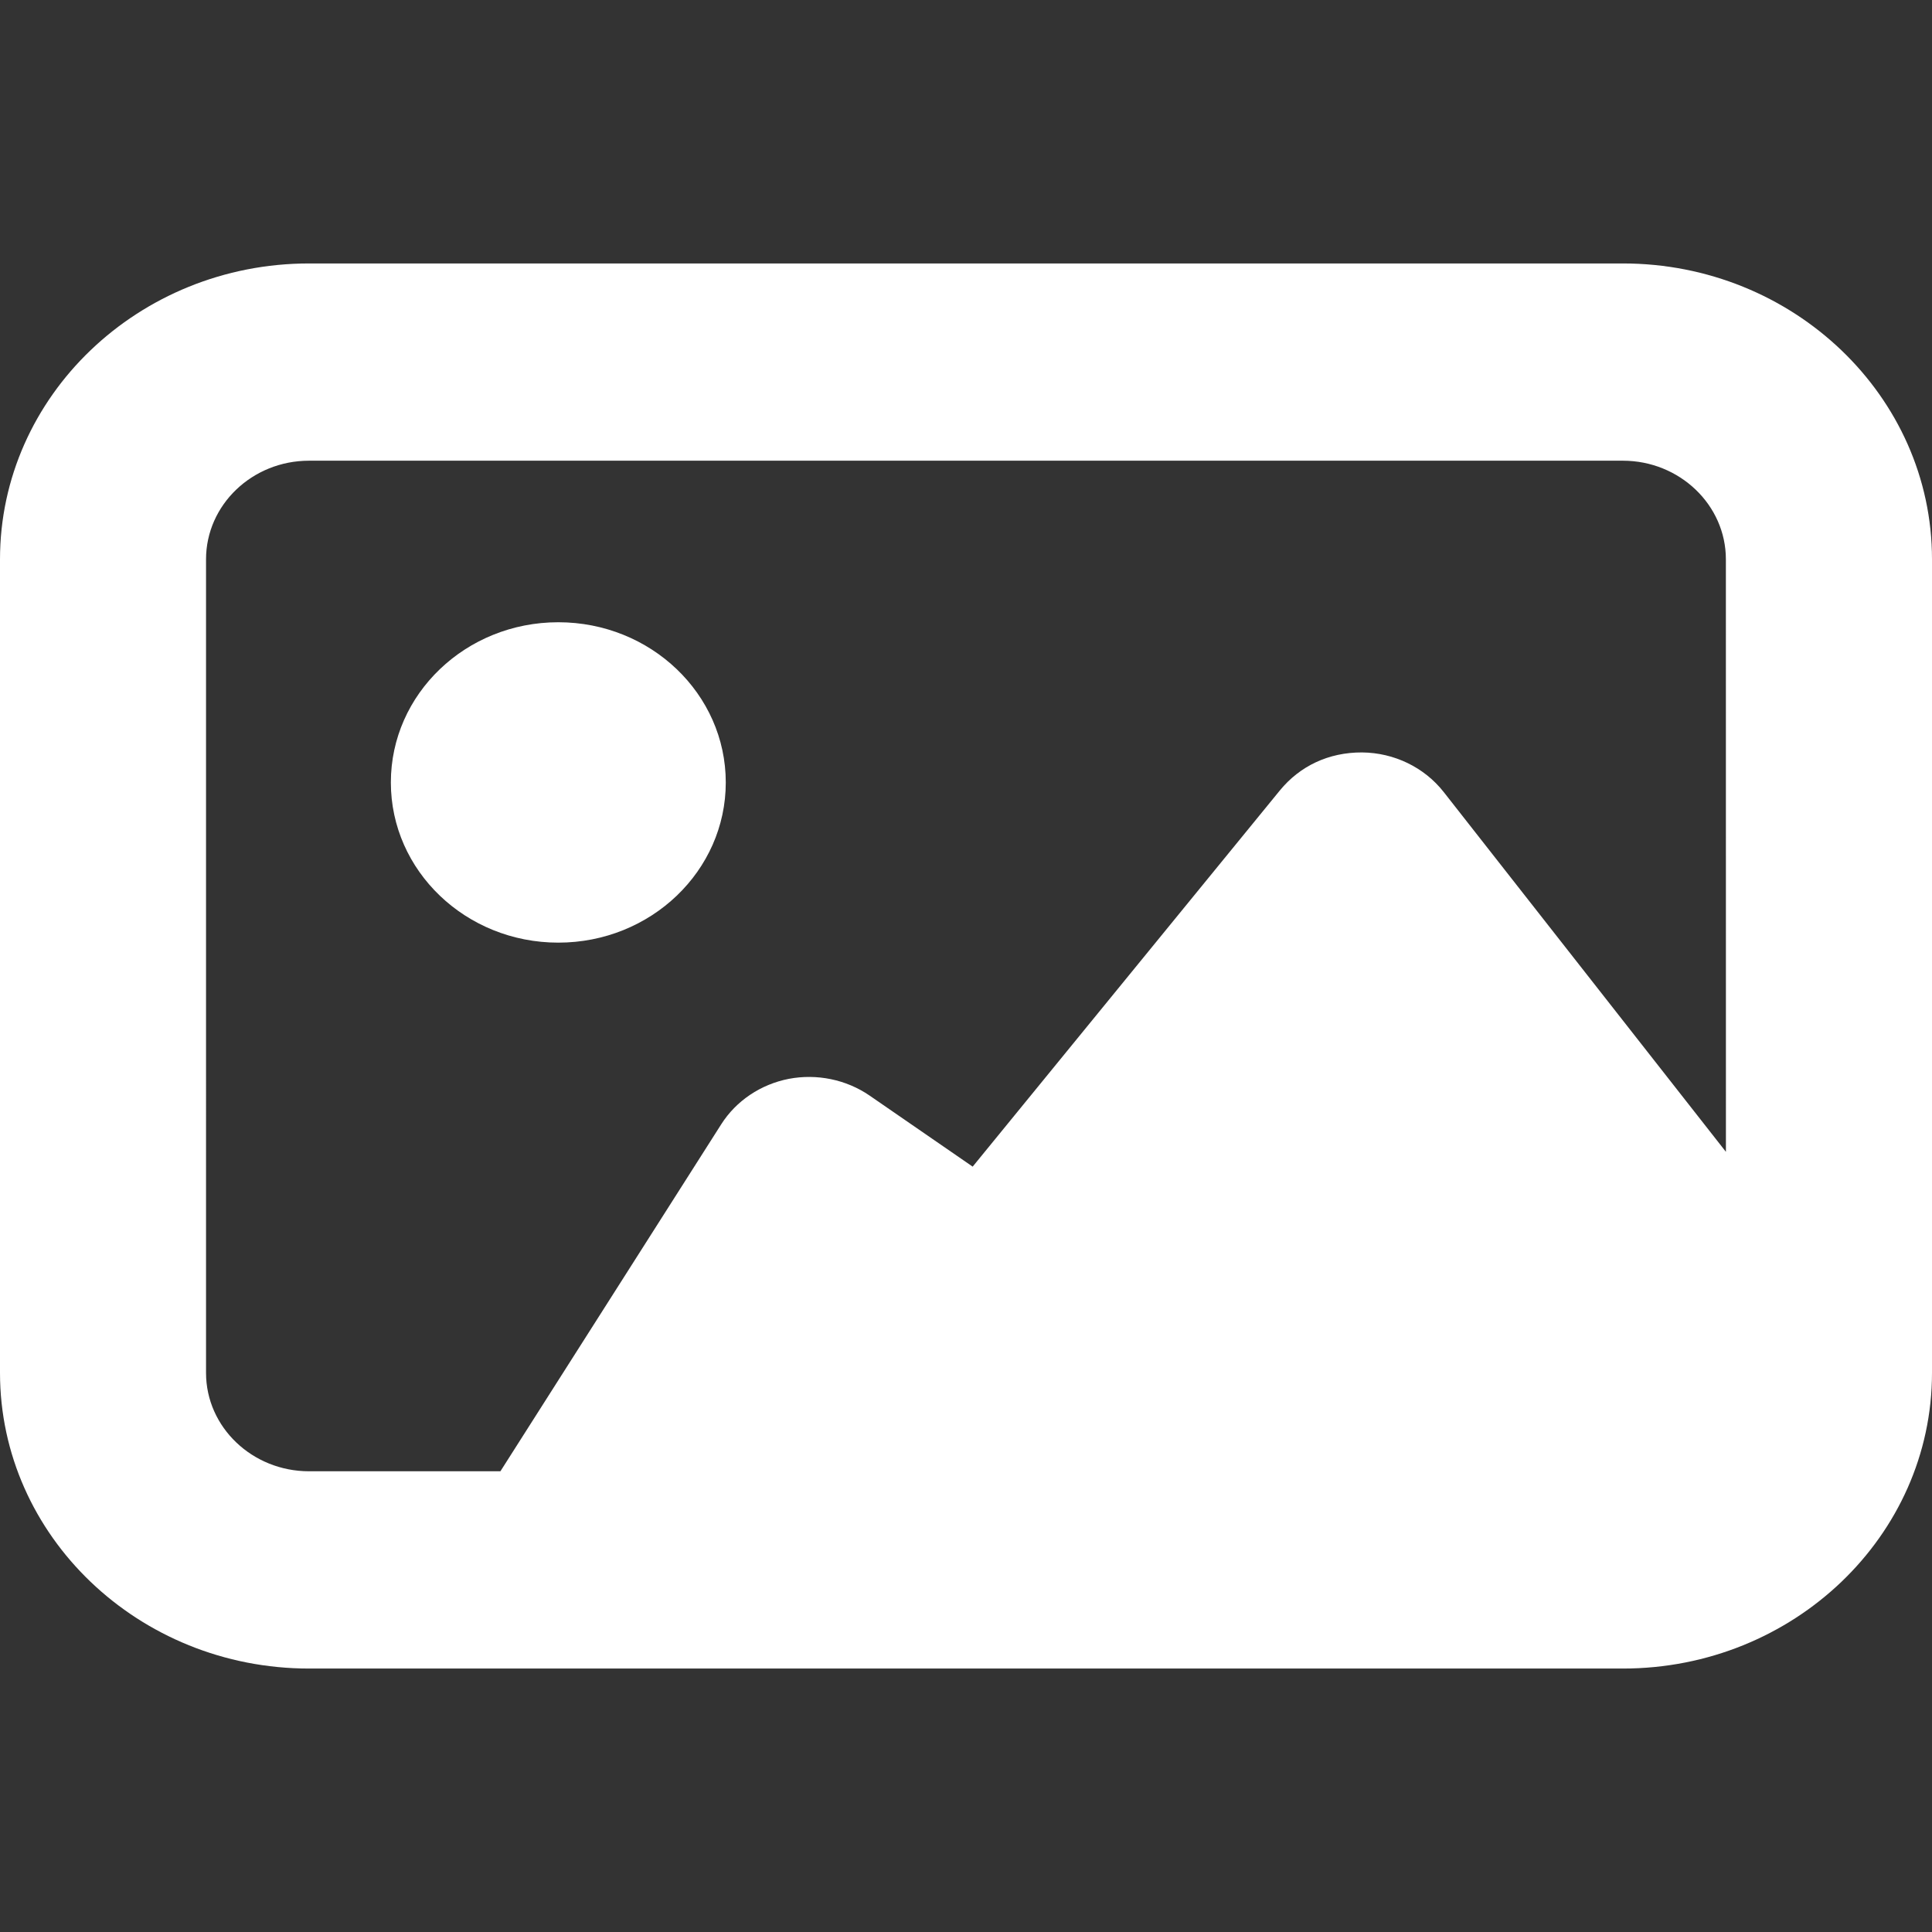 <?xml version="1.0" encoding="iso-8859-1"?>
<!-- Generator: Adobe Illustrator 16.0.0, SVG Export Plug-In . SVG Version: 6.00 Build 0)  -->
<!DOCTYPE svg PUBLIC "-//W3C//DTD SVG 1.1//EN" "http://www.w3.org/Graphics/SVG/1.1/DTD/svg11.dtd">
<svg xmlns="http://www.w3.org/2000/svg" xmlns:xlink="http://www.w3.org/1999/xlink" version="1.1" id="Capa_1" x="0px" y="0px" width="512px" height="512px" viewBox="0 0 84.723 84.723" style="enable-background:new 0 0 84.723 84.723;" xml:space="preserve">
<rect x="0" y="0" width="84.723" height="84.723" fill="#333333" stroke="none"/>
<g>
	<g id="Image">
		<g>
			<path d="M71.168,11.553H13.553C6.08,11.553,0,17.374,0,24.528v35.673C0,67.354,6.08,73.17,13.554,73.17h57.614     c7.475,0,13.555-5.812,13.555-12.969V24.528C84.723,17.374,78.641,11.553,71.168,11.553z M75.686,50.511L63.305,34.726     c-0.848-1.076-2.166-1.716-3.572-1.73c-1.476-0.007-2.733,0.602-3.604,1.662L42.654,51.16l-4.527-3.121     c-1.02-0.699-2.307-0.963-3.535-0.729c-1.232,0.24-2.311,0.964-2.964,1.992l-9.684,15.217h-8.392     c-2.489,0-4.517-1.934-4.517-4.315V24.528c0-2.385,2.025-4.325,4.517-4.325h57.614c2.488,0,4.518,1.94,4.518,4.325L75.686,50.511     L75.686,50.511z M24.482,27.287c-4.055,0-7.342,3.145-7.342,7.025c0,3.88,3.287,7.025,7.342,7.025     c4.058,0,7.345-3.145,7.345-7.025C31.826,30.432,28.539,27.287,24.482,27.287z" fill="#FFFFFF"/>
		</g>
	</g>
</g>
<g>
</g>
<g>
</g>
<g>
</g>
<g>
</g>
<g>
</g>
<g>
</g>
<g>
</g>
<g>
</g>
<g>
</g>
<g>
</g>
<g>
</g>
<g>
</g>
<g>
</g>
<g>
</g>
<g>
</g>
</svg>

